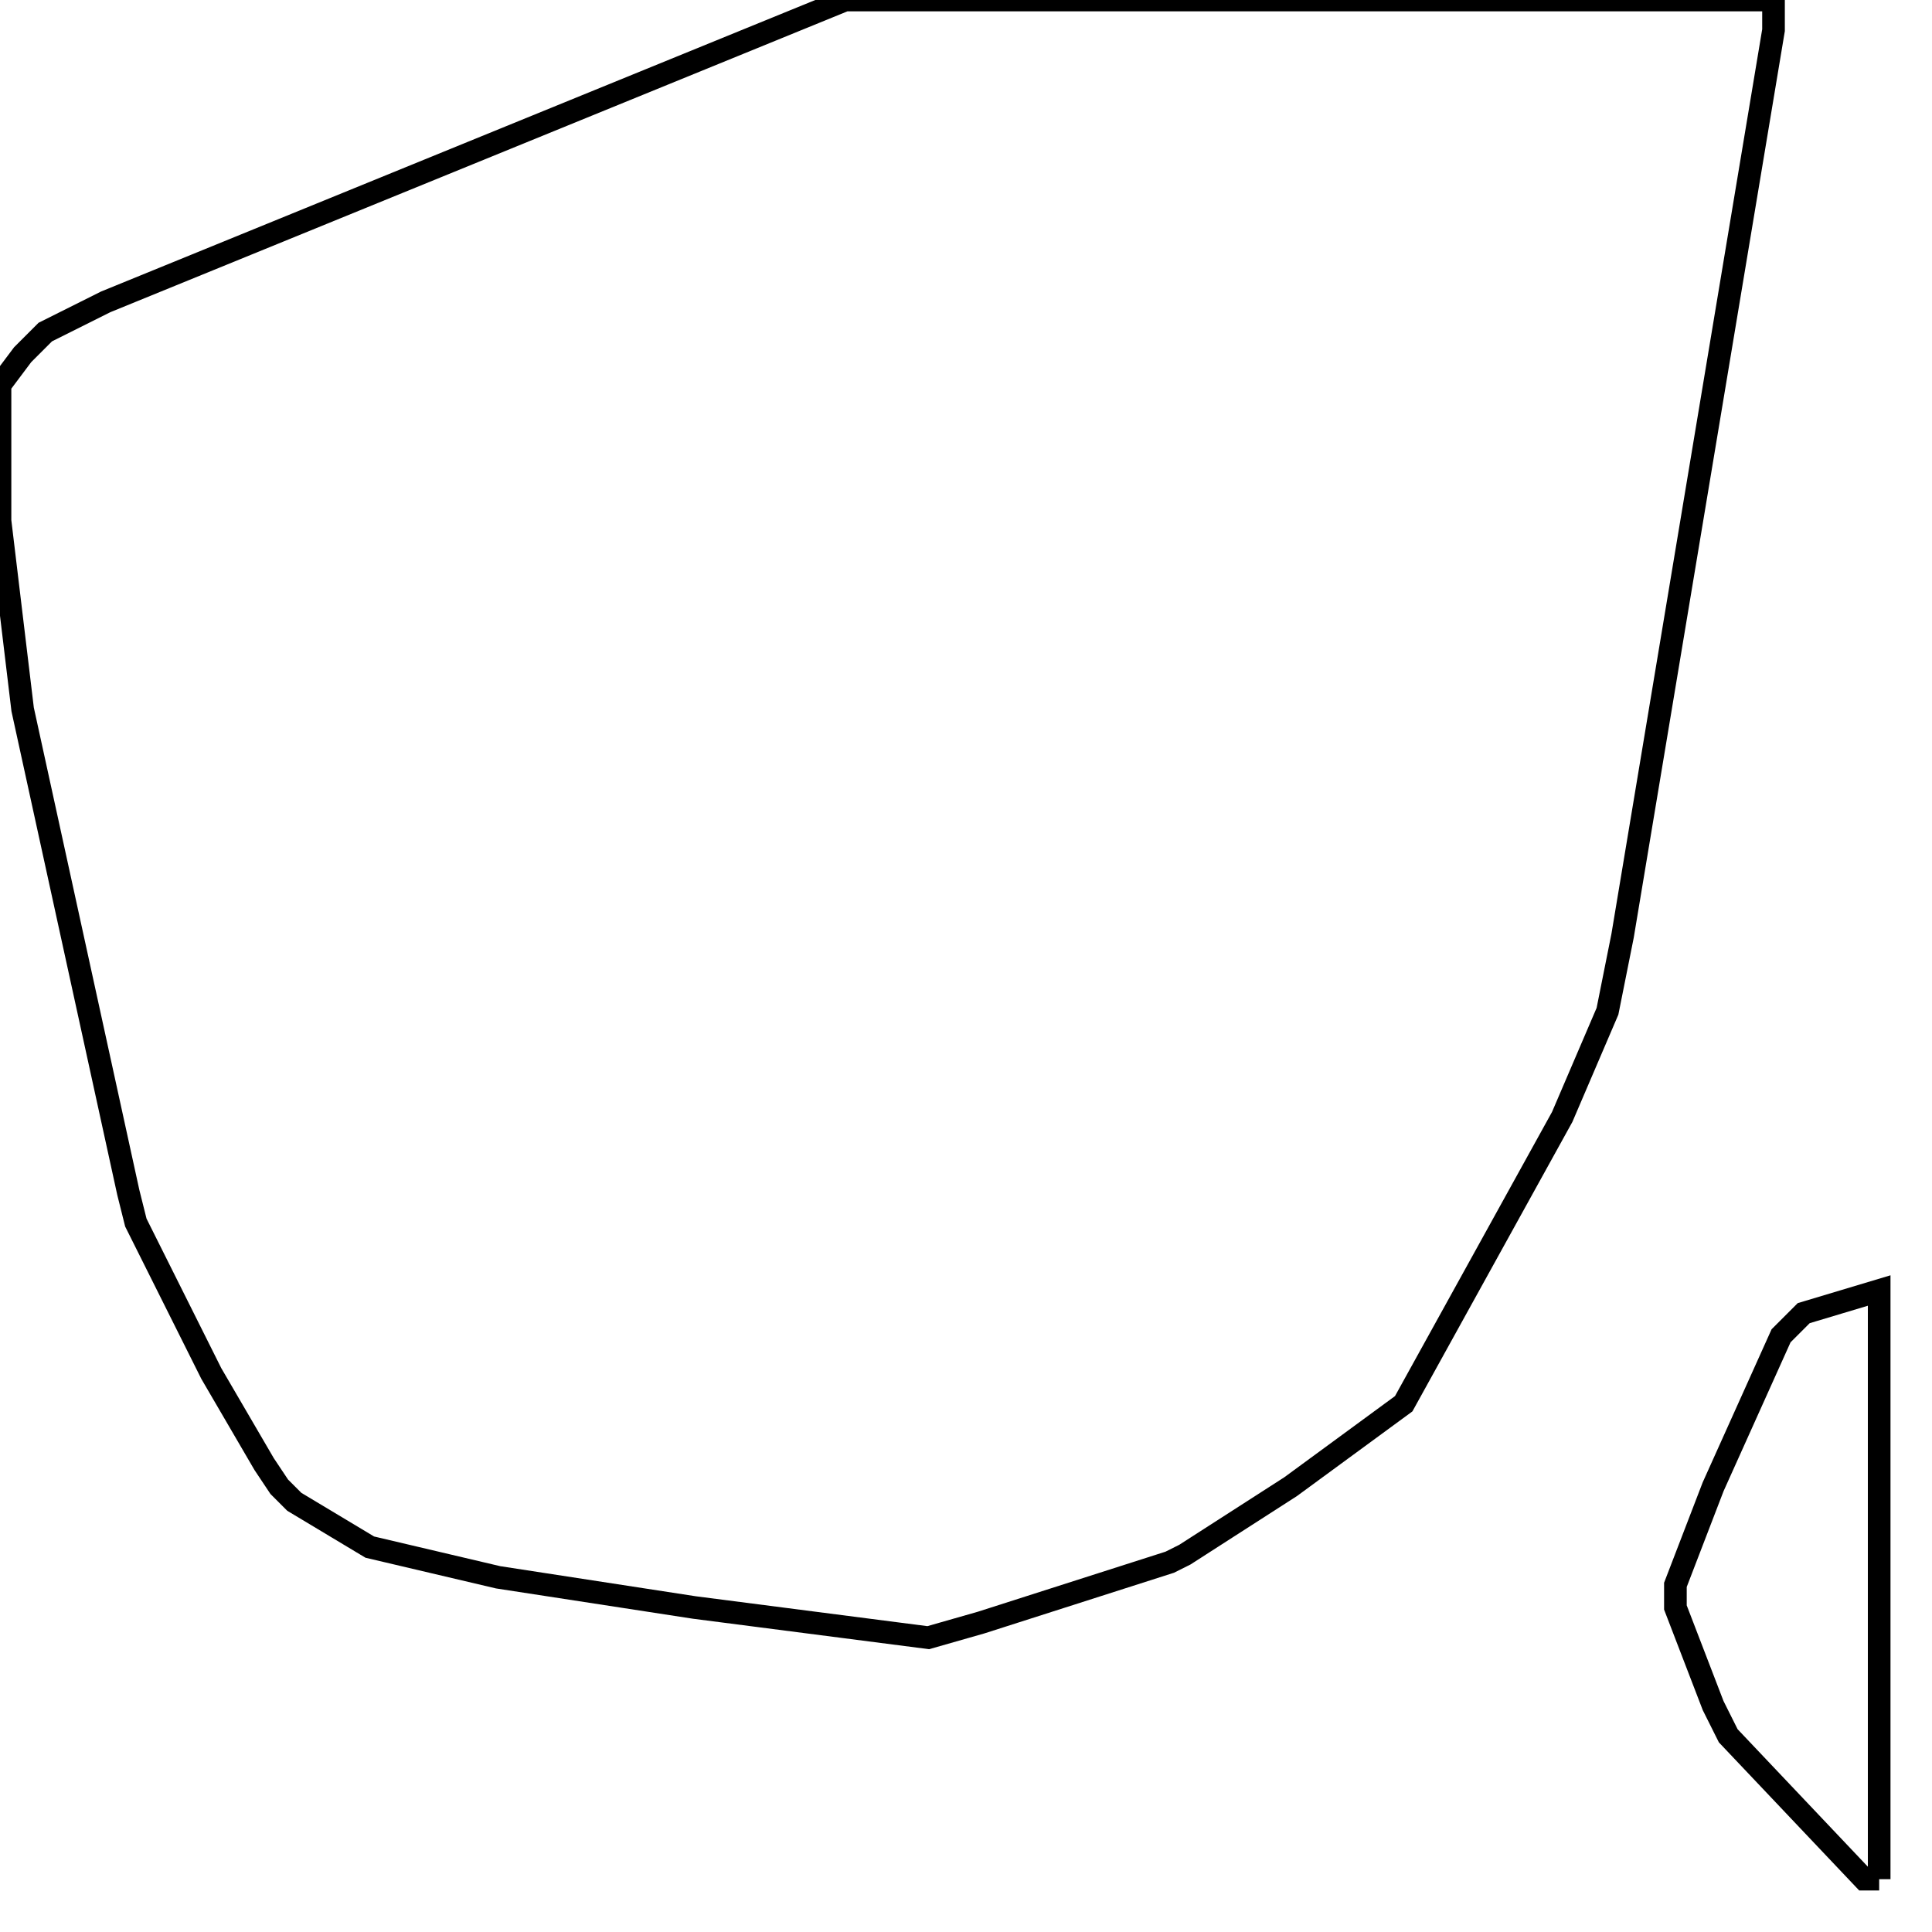 <svg width="256" height="256" xmlns="http://www.w3.org/2000/svg" fill-opacity="0" stroke="black" stroke-width="3" ><path d="M235 0 235 4 215 124 213 134 207 148 186 186 171 197 157 206 155 207 130 215 123 217 92 213 66 209 49 205 39 199 37 197 35 194 28 182 18 162 17 158 3 94 0 69 0 51 3 47 6 44 14 40 112 0 235 0 "/><path d="M249 249 247 249 229 230 227 226 222 213 222 210 227 197 236 177 239 174 249 171 249 249 "/></svg>